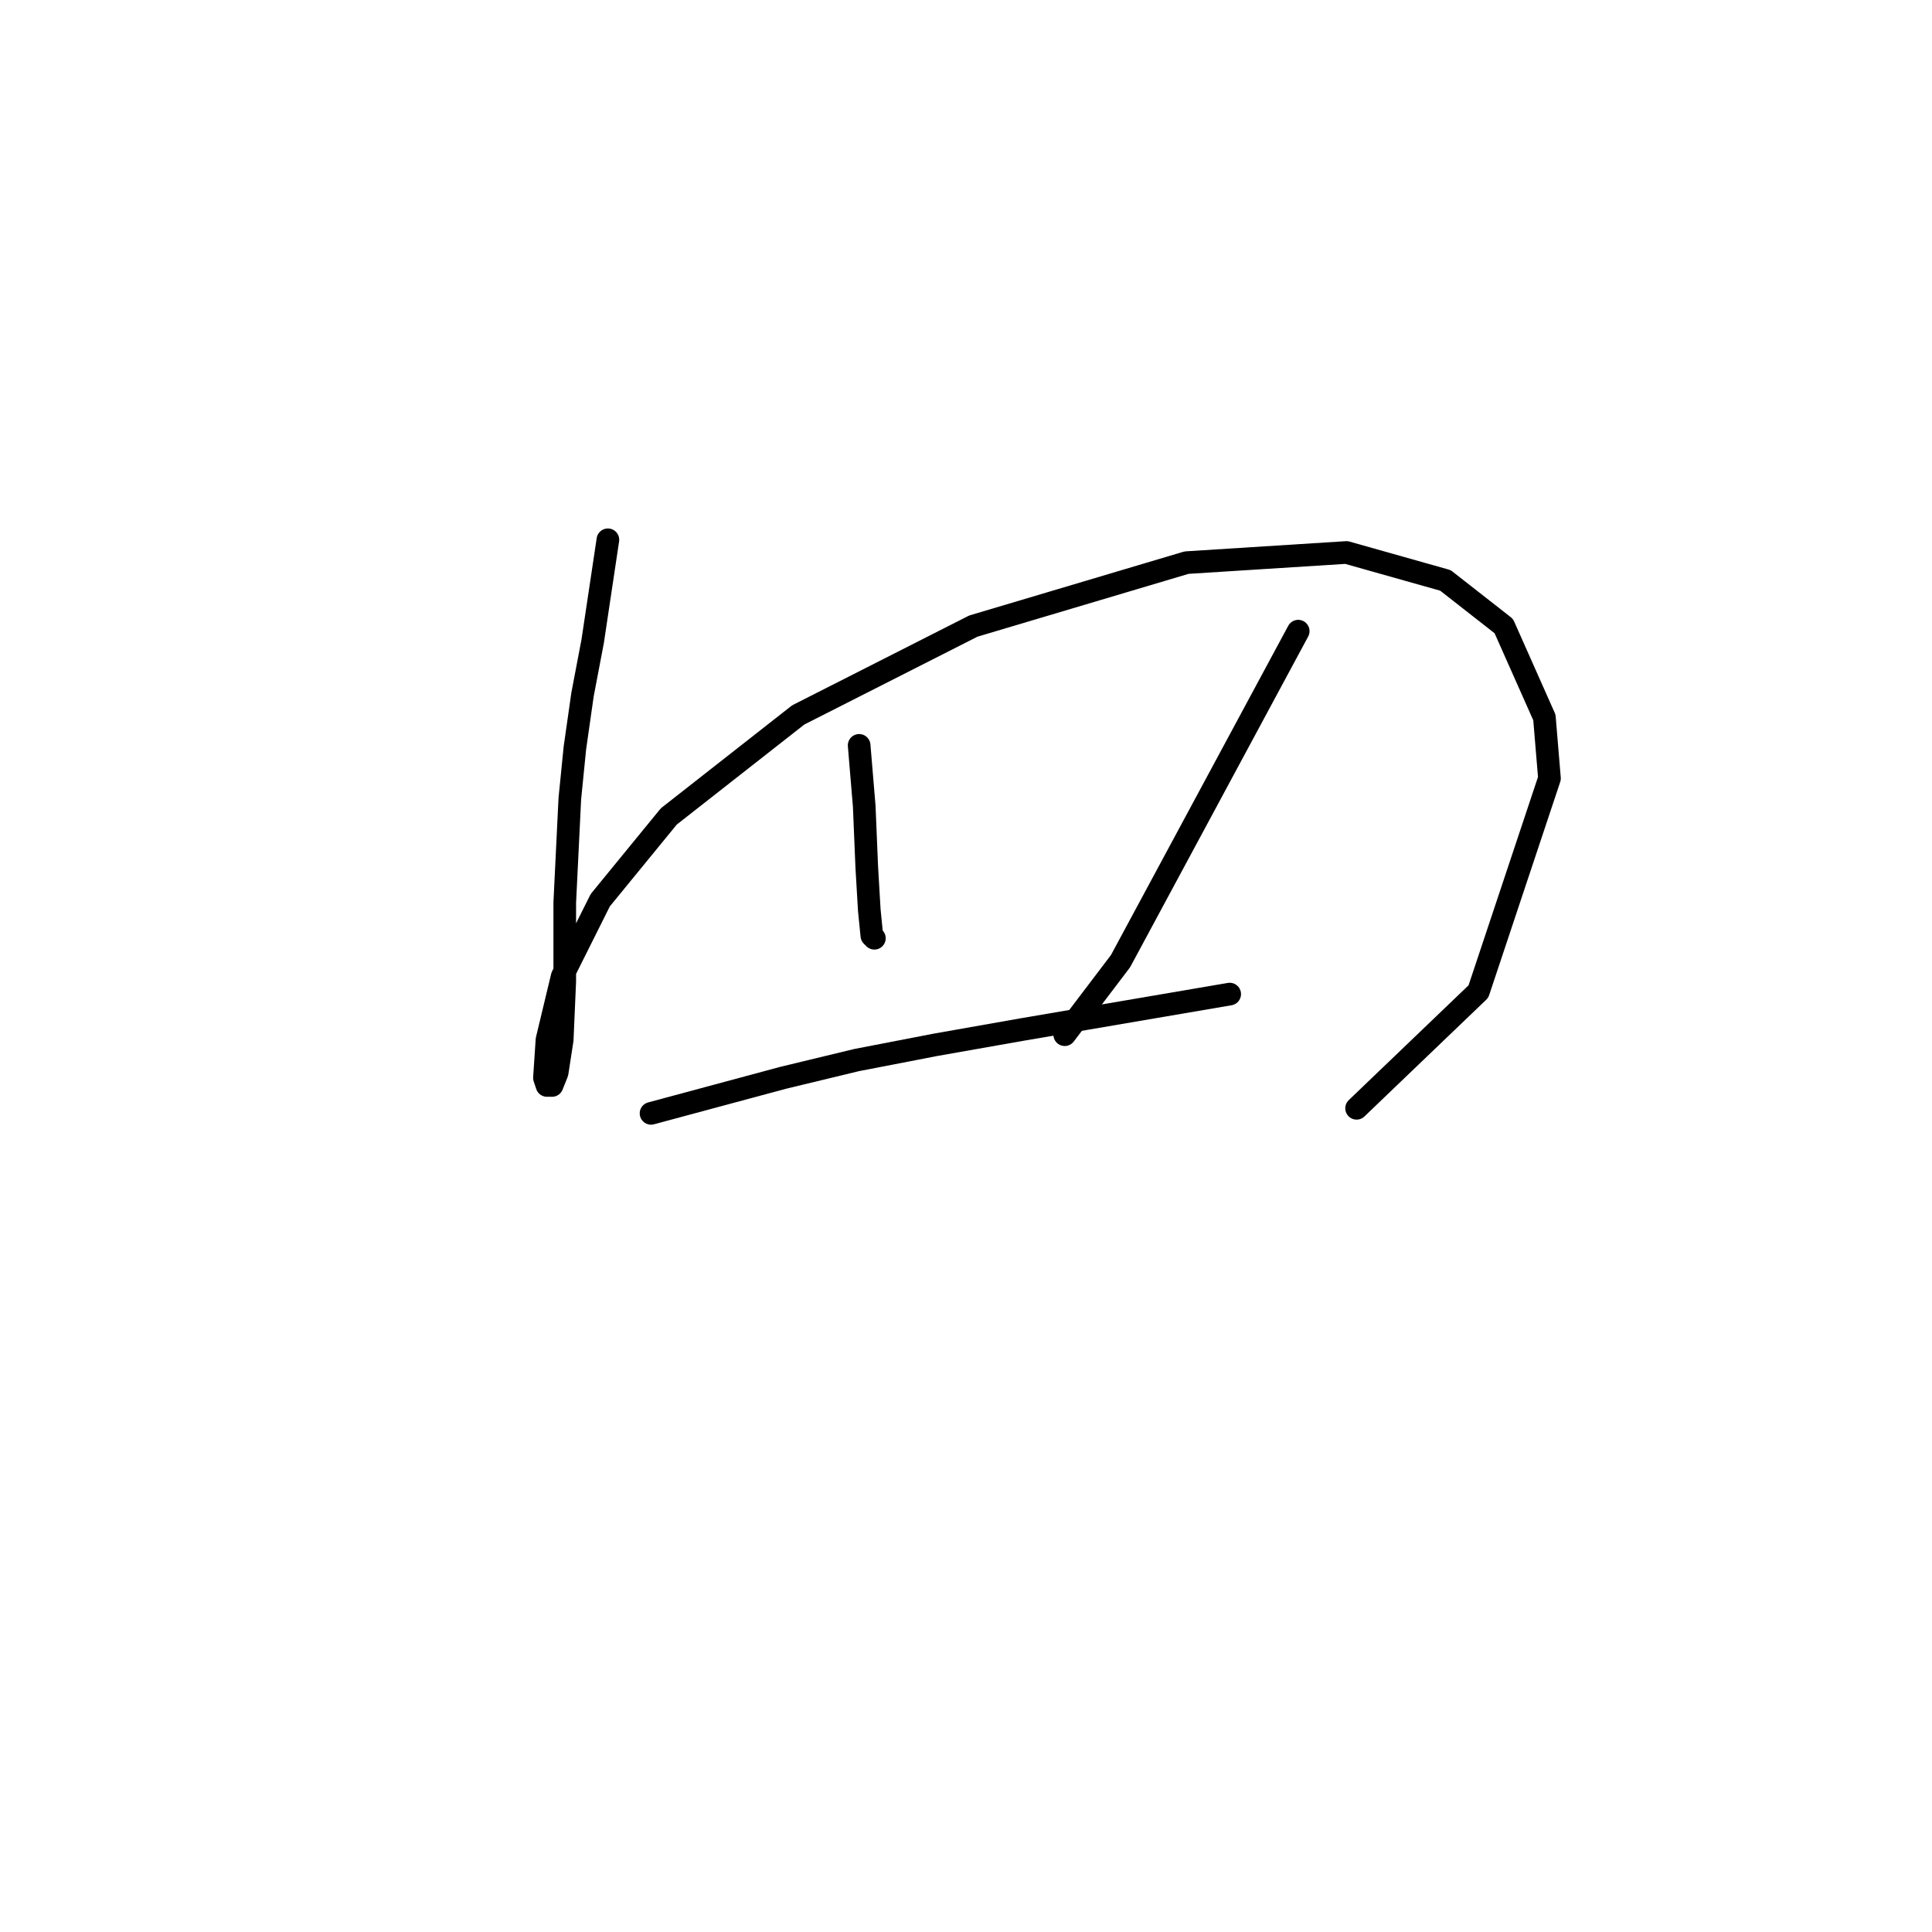 <?xml version="1.0" standalone="no"?>
    <svg width="256" height="256" xmlns="http://www.w3.org/2000/svg" version="1.1">
    <polyline stroke="black" stroke-width="3" stroke-linecap="round" fill="transparent" stroke-linejoin="round" points="80.549 71.525 79.54 78.251 78.531 84.977 77.186 92.039 76.177 99.101 75.505 105.827 74.832 119.615 74.832 130.04 74.496 137.775 73.823 142.147 73.151 143.828 72.478 143.828 72.142 142.819 72.478 137.775 74.496 129.368 79.54 119.279 88.62 108.181 105.771 94.73 128.975 82.959 157.224 74.552 178.41 73.207 191.525 76.906 199.26 82.959 204.641 95.066 205.313 103.137 195.897 131.385 179.755 146.855 179.755 146.855 " />
        <polyline stroke="black" stroke-width="3" stroke-linecap="round" fill="transparent" stroke-linejoin="round" points="113.842 98.765 114.178 102.801 114.515 106.836 114.851 114.907 115.187 120.624 115.523 123.987 115.86 124.323 115.86 124.323 " />
        <polyline stroke="black" stroke-width="3" stroke-linecap="round" fill="transparent" stroke-linejoin="round" points="172.02 83.632 160.25 105.491 148.48 127.35 141.082 137.102 141.082 137.102 " />
        <polyline stroke="black" stroke-width="3" stroke-linecap="round" fill="transparent" stroke-linejoin="round" points="86.266 147.527 95.01 145.173 103.753 142.819 113.506 140.465 123.931 138.448 135.365 136.43 162.941 131.722 162.941 131.722 " />
        </svg>
